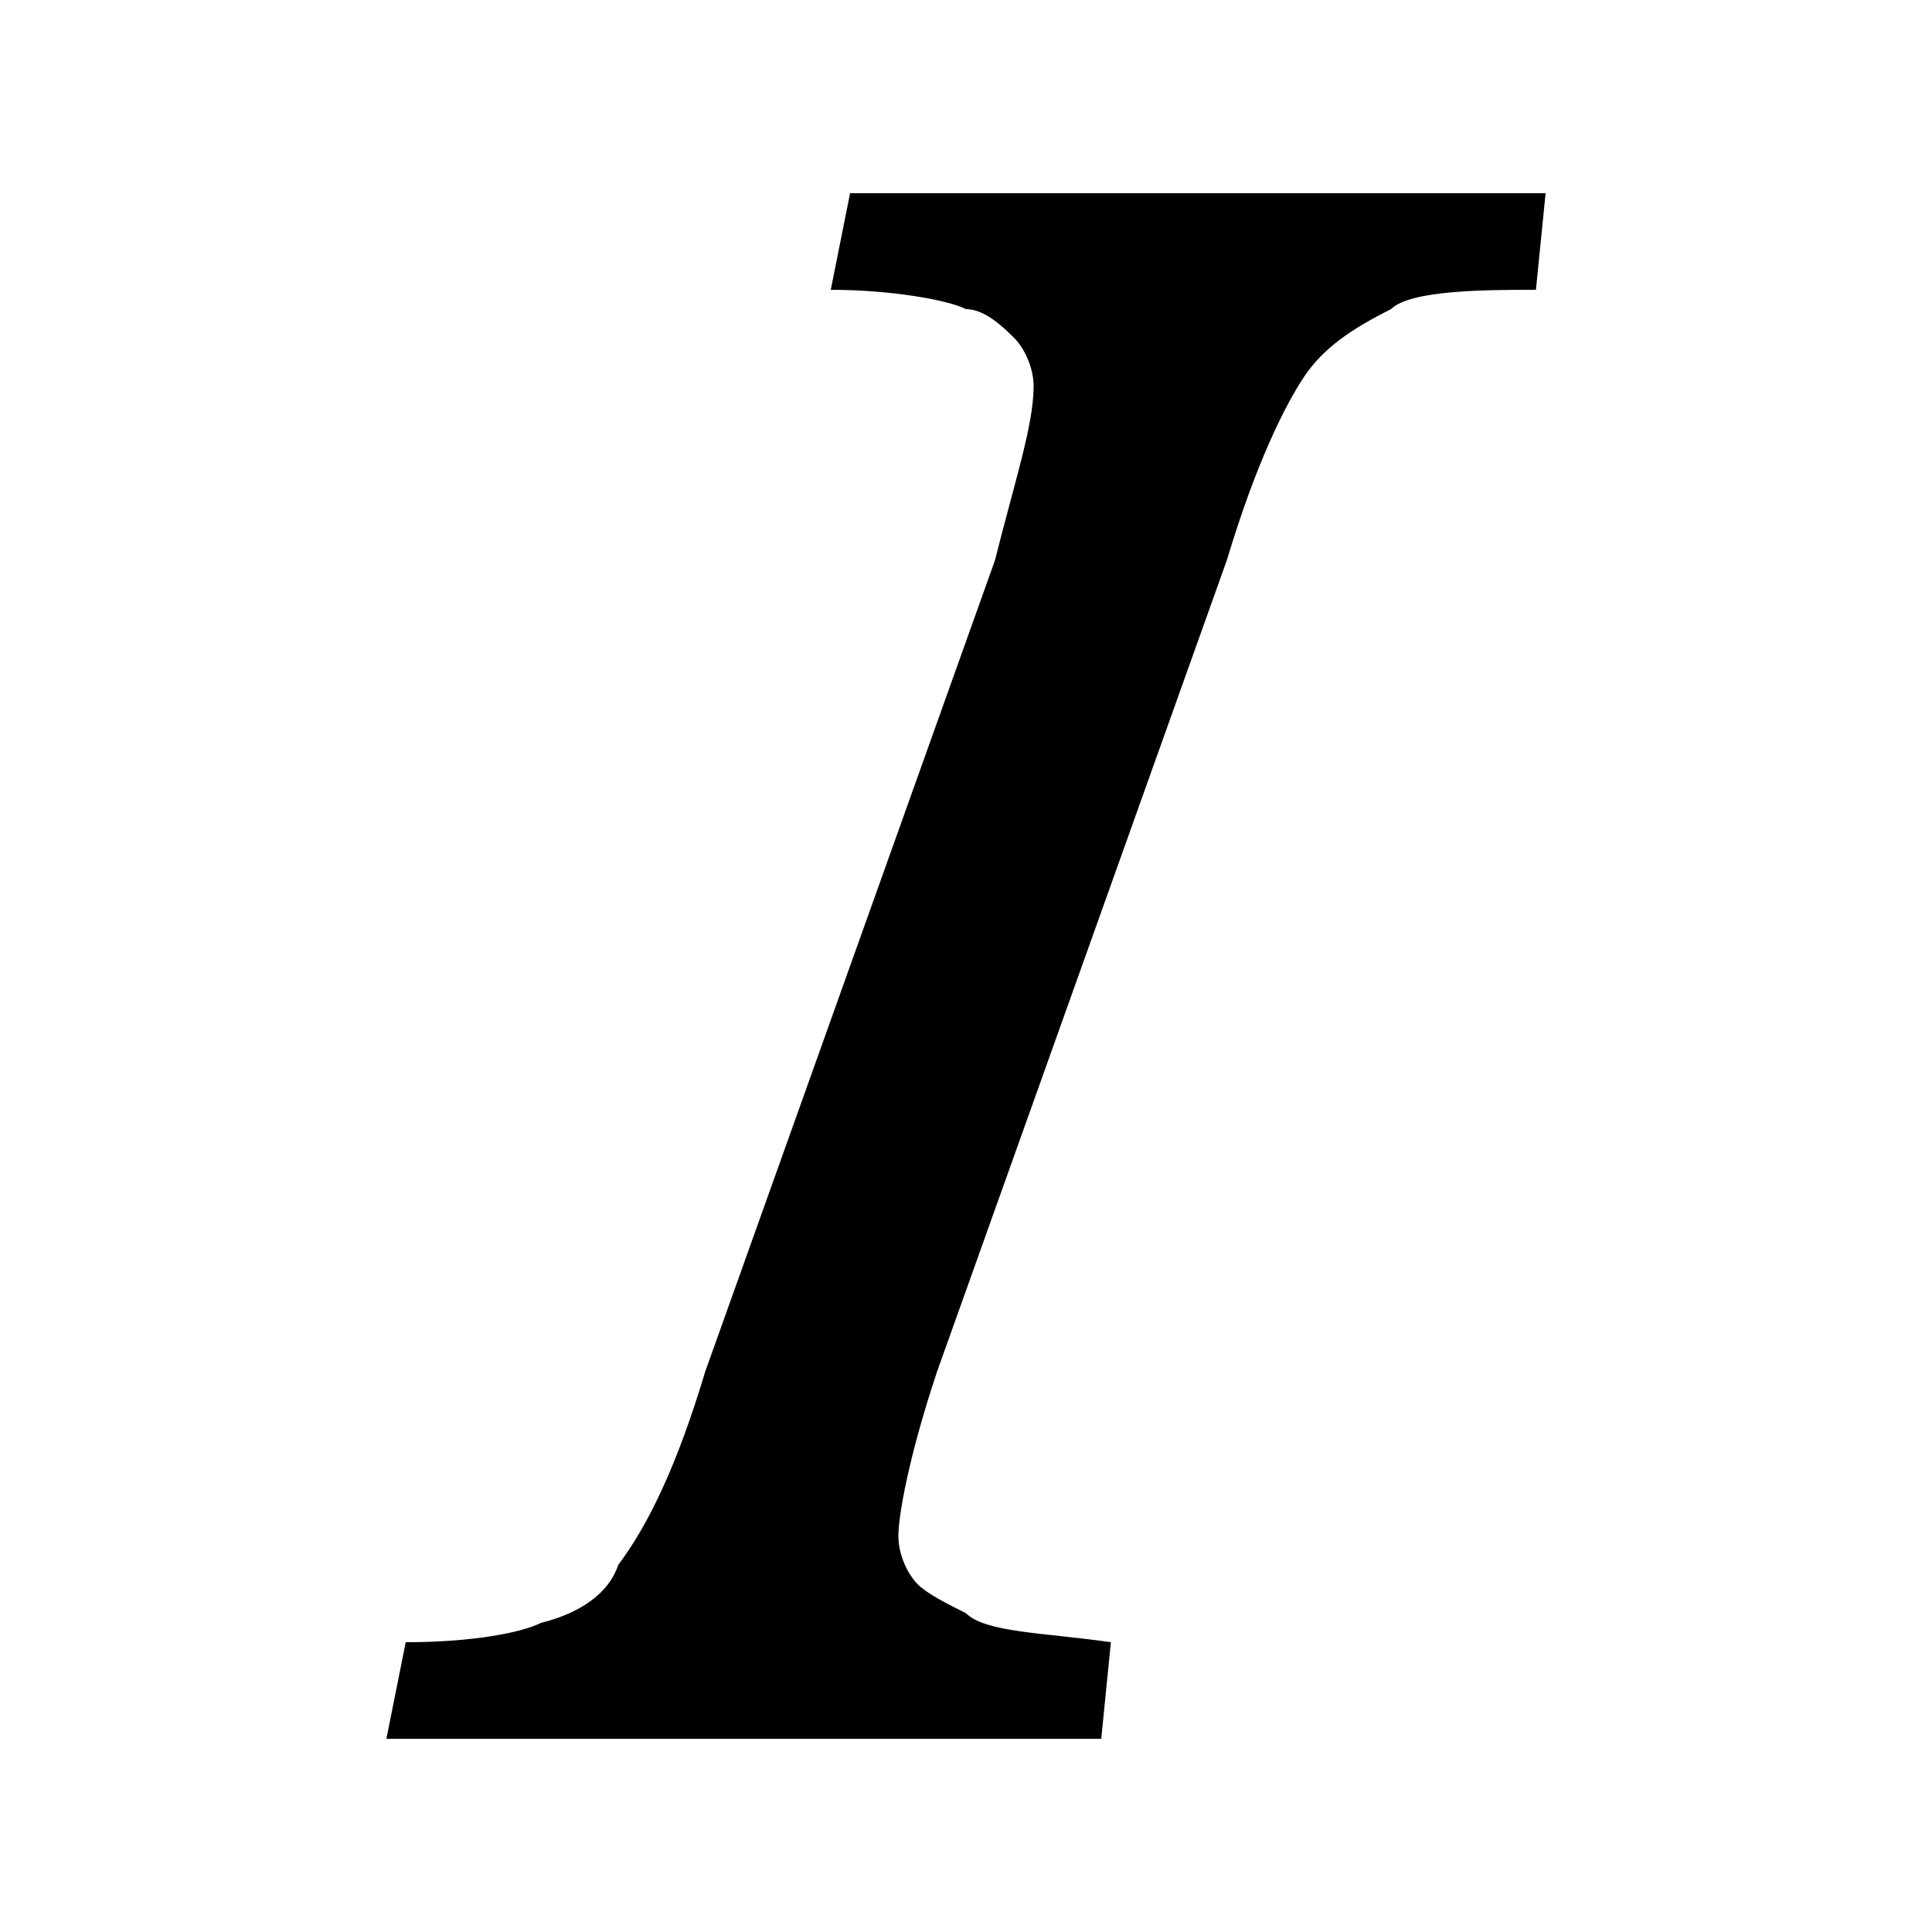 <svg xmlns="http://www.w3.org/2000/svg" height="20" viewBox="0 0 20 20"><path d="M11.5 17l-.1 1H4l.2-1c.7 0 1.2-.1 1.4-.2.4-.1.7-.3.8-.6.3-.4.6-1 .9-2l3-8.4c.2-.8.4-1.4.4-1.8 0-.2-.1-.4-.2-.5-.1-.1-.3-.3-.5-.3-.2-.1-.8-.2-1.4-.2l.2-1H16l-.1 1c-.5 0-1.3 0-1.5.2-.4.2-.7.4-.9.7-.2.3-.5.9-.8 1.9l-3 8.4c-.3.9-.4 1.5-.4 1.7 0 .2.1.4.2.5.1.1.3.2.5.3.2.2.8.2 1.5.3z"/></svg>